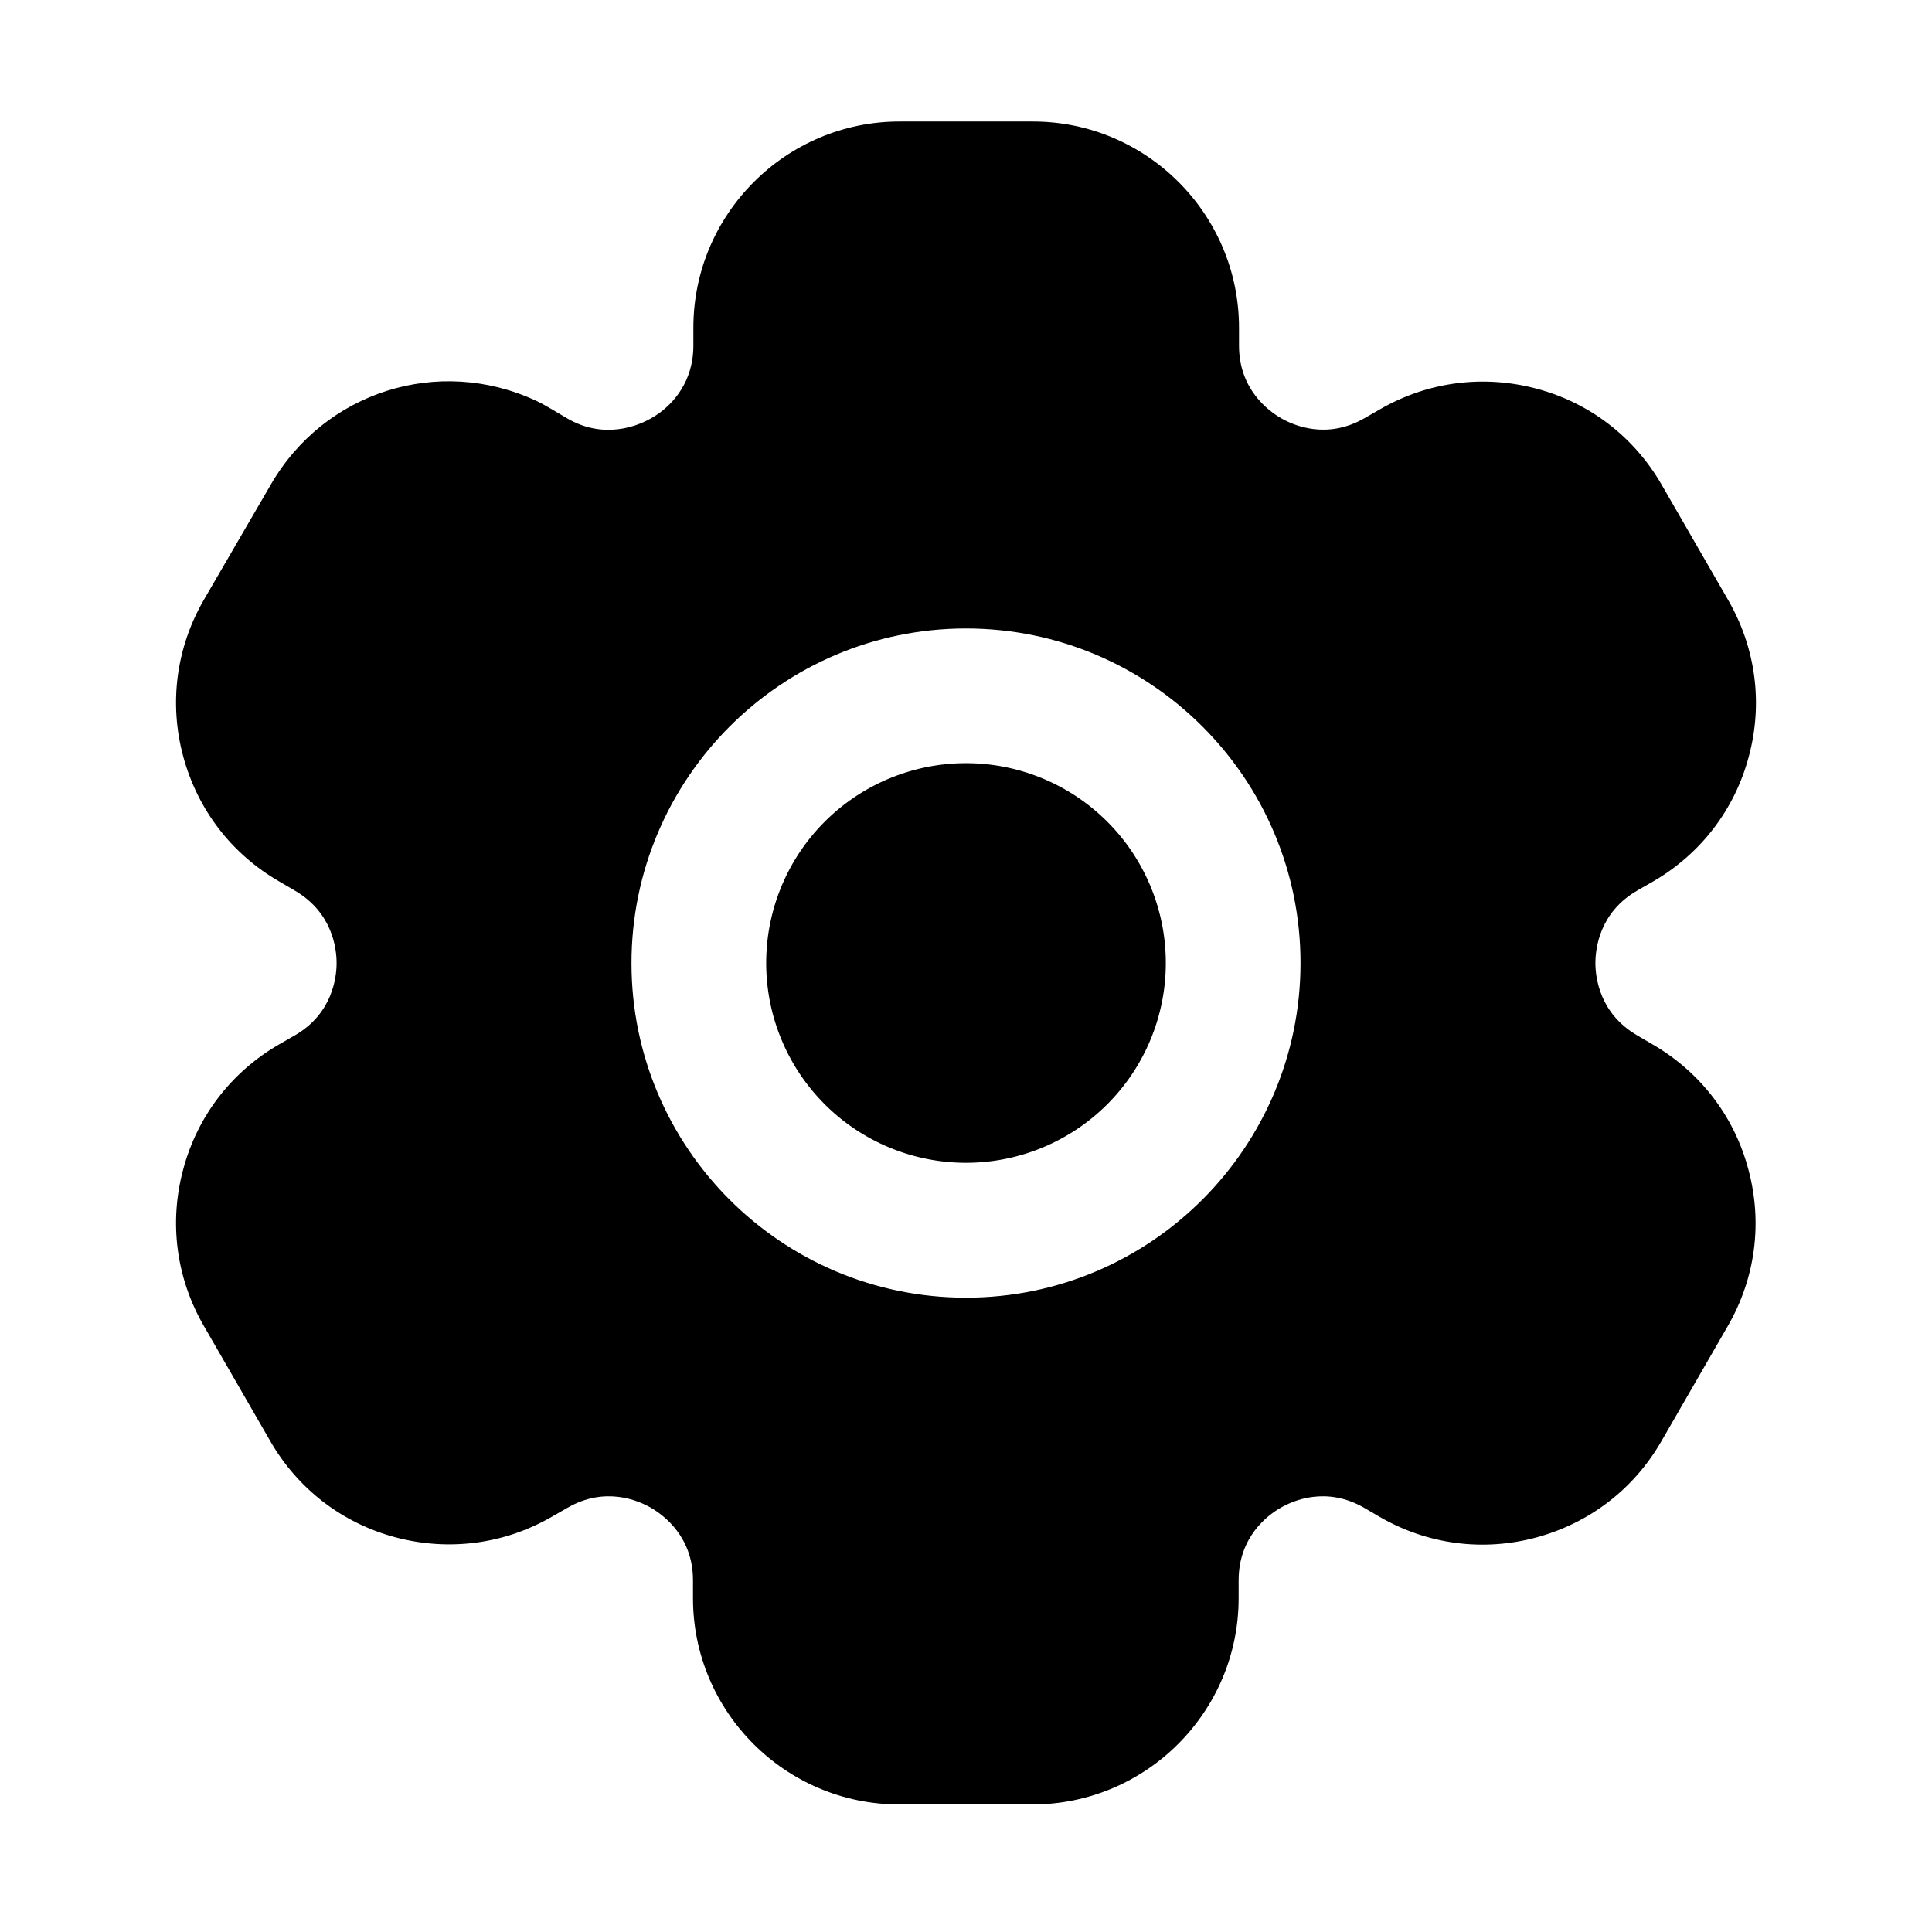 <?xml version="1.0" standalone="no"?><!DOCTYPE svg PUBLIC "-//W3C//DTD SVG 1.1//EN" "http://www.w3.org/Graphics/SVG/1.1/DTD/svg11.dtd"><svg t="1543417504864" class="icon" style="" viewBox="0 0 1024 1024" version="1.1" xmlns="http://www.w3.org/2000/svg" p-id="9467" xmlns:xlink="http://www.w3.org/1999/xlink" width="128" height="128"><defs><style type="text/css"></style></defs><path d="M512 510.4m-105.9 0a105.9 105.9 0 1 0 211.8 0 105.9 105.9 0 1 0-211.8 0Z" p-id="9468"></path><path d="M876 553.6l-8.2-4.8c-20-11.6-22.2-30.7-22.2-38.4 0-7.7 2.2-26.9 22.2-38.4l8.2-4.7c25.3-14.6 43.4-38.1 50.9-66.3 7.6-28.2 3.7-57.6-10.9-82.9l-35.3-61.2c-14.6-25.3-38.1-43.4-66.3-50.9-28.2-7.5-57.6-3.7-82.9 10.9l-8.2 4.7c-20 11.6-37.7 3.9-44.4 0s-22.2-15.3-22.2-38.4v-9.5c0-60.2-49-109.3-109.3-109.3h-70.6c-60.2 0-109.3 49-109.3 109.3v9.5c0 19.6-11.3 30.8-18 35.7-11.6 8.4-30.5 13.6-48.8 2.9l-8.8-5.2c-2.6-1.5-4.8-2.8-7.6-4.1-0.1 0-0.2-0.1-0.2-0.1-51.6-24-112.1-4.9-140.6 44.5L108 318c-14.6 25.3-18.5 54.7-10.9 82.9 7.6 28.2 25.6 51.7 50.9 66.3l8.2 4.8c20 11.6 22.2 30.7 22.2 38.4 0 7.7-2.2 26.9-22.2 38.4l-8.2 4.7c-25.3 14.6-43.4 38.1-50.9 66.3-7.6 28.2-3.7 57.6 10.9 82.9l35.3 61.2c14.6 25.3 38.1 43.4 66.3 50.9 28.2 7.5 57.6 3.7 82.9-10.9l8.2-4.7c20-11.6 37.7-3.9 44.4 0 6.7 3.9 22.2 15.3 22.2 38.4v9.5c0 60.2 49 109.3 109.3 109.3h70.6c60.2 0 109.3-49 109.3-109.3v-9.5c0-23.1 15.5-34.6 22.2-38.4 6.7-3.9 24.3-11.6 44.4 0l8.2 4.8c25.3 14.6 54.7 18.5 82.9 10.9 28.2-7.6 51.7-25.6 66.3-50.9l35.3-61.2c14.6-25.3 18.5-54.7 10.9-82.9-7.4-28.1-25.5-51.7-50.7-66.3zM512 687.8c-97.8 0-177.3-79.5-177.3-177.3S414.2 333.1 512 333.1s177.3 79.5 177.3 177.3S609.8 687.8 512 687.8z" p-id="9469"></path></svg>
